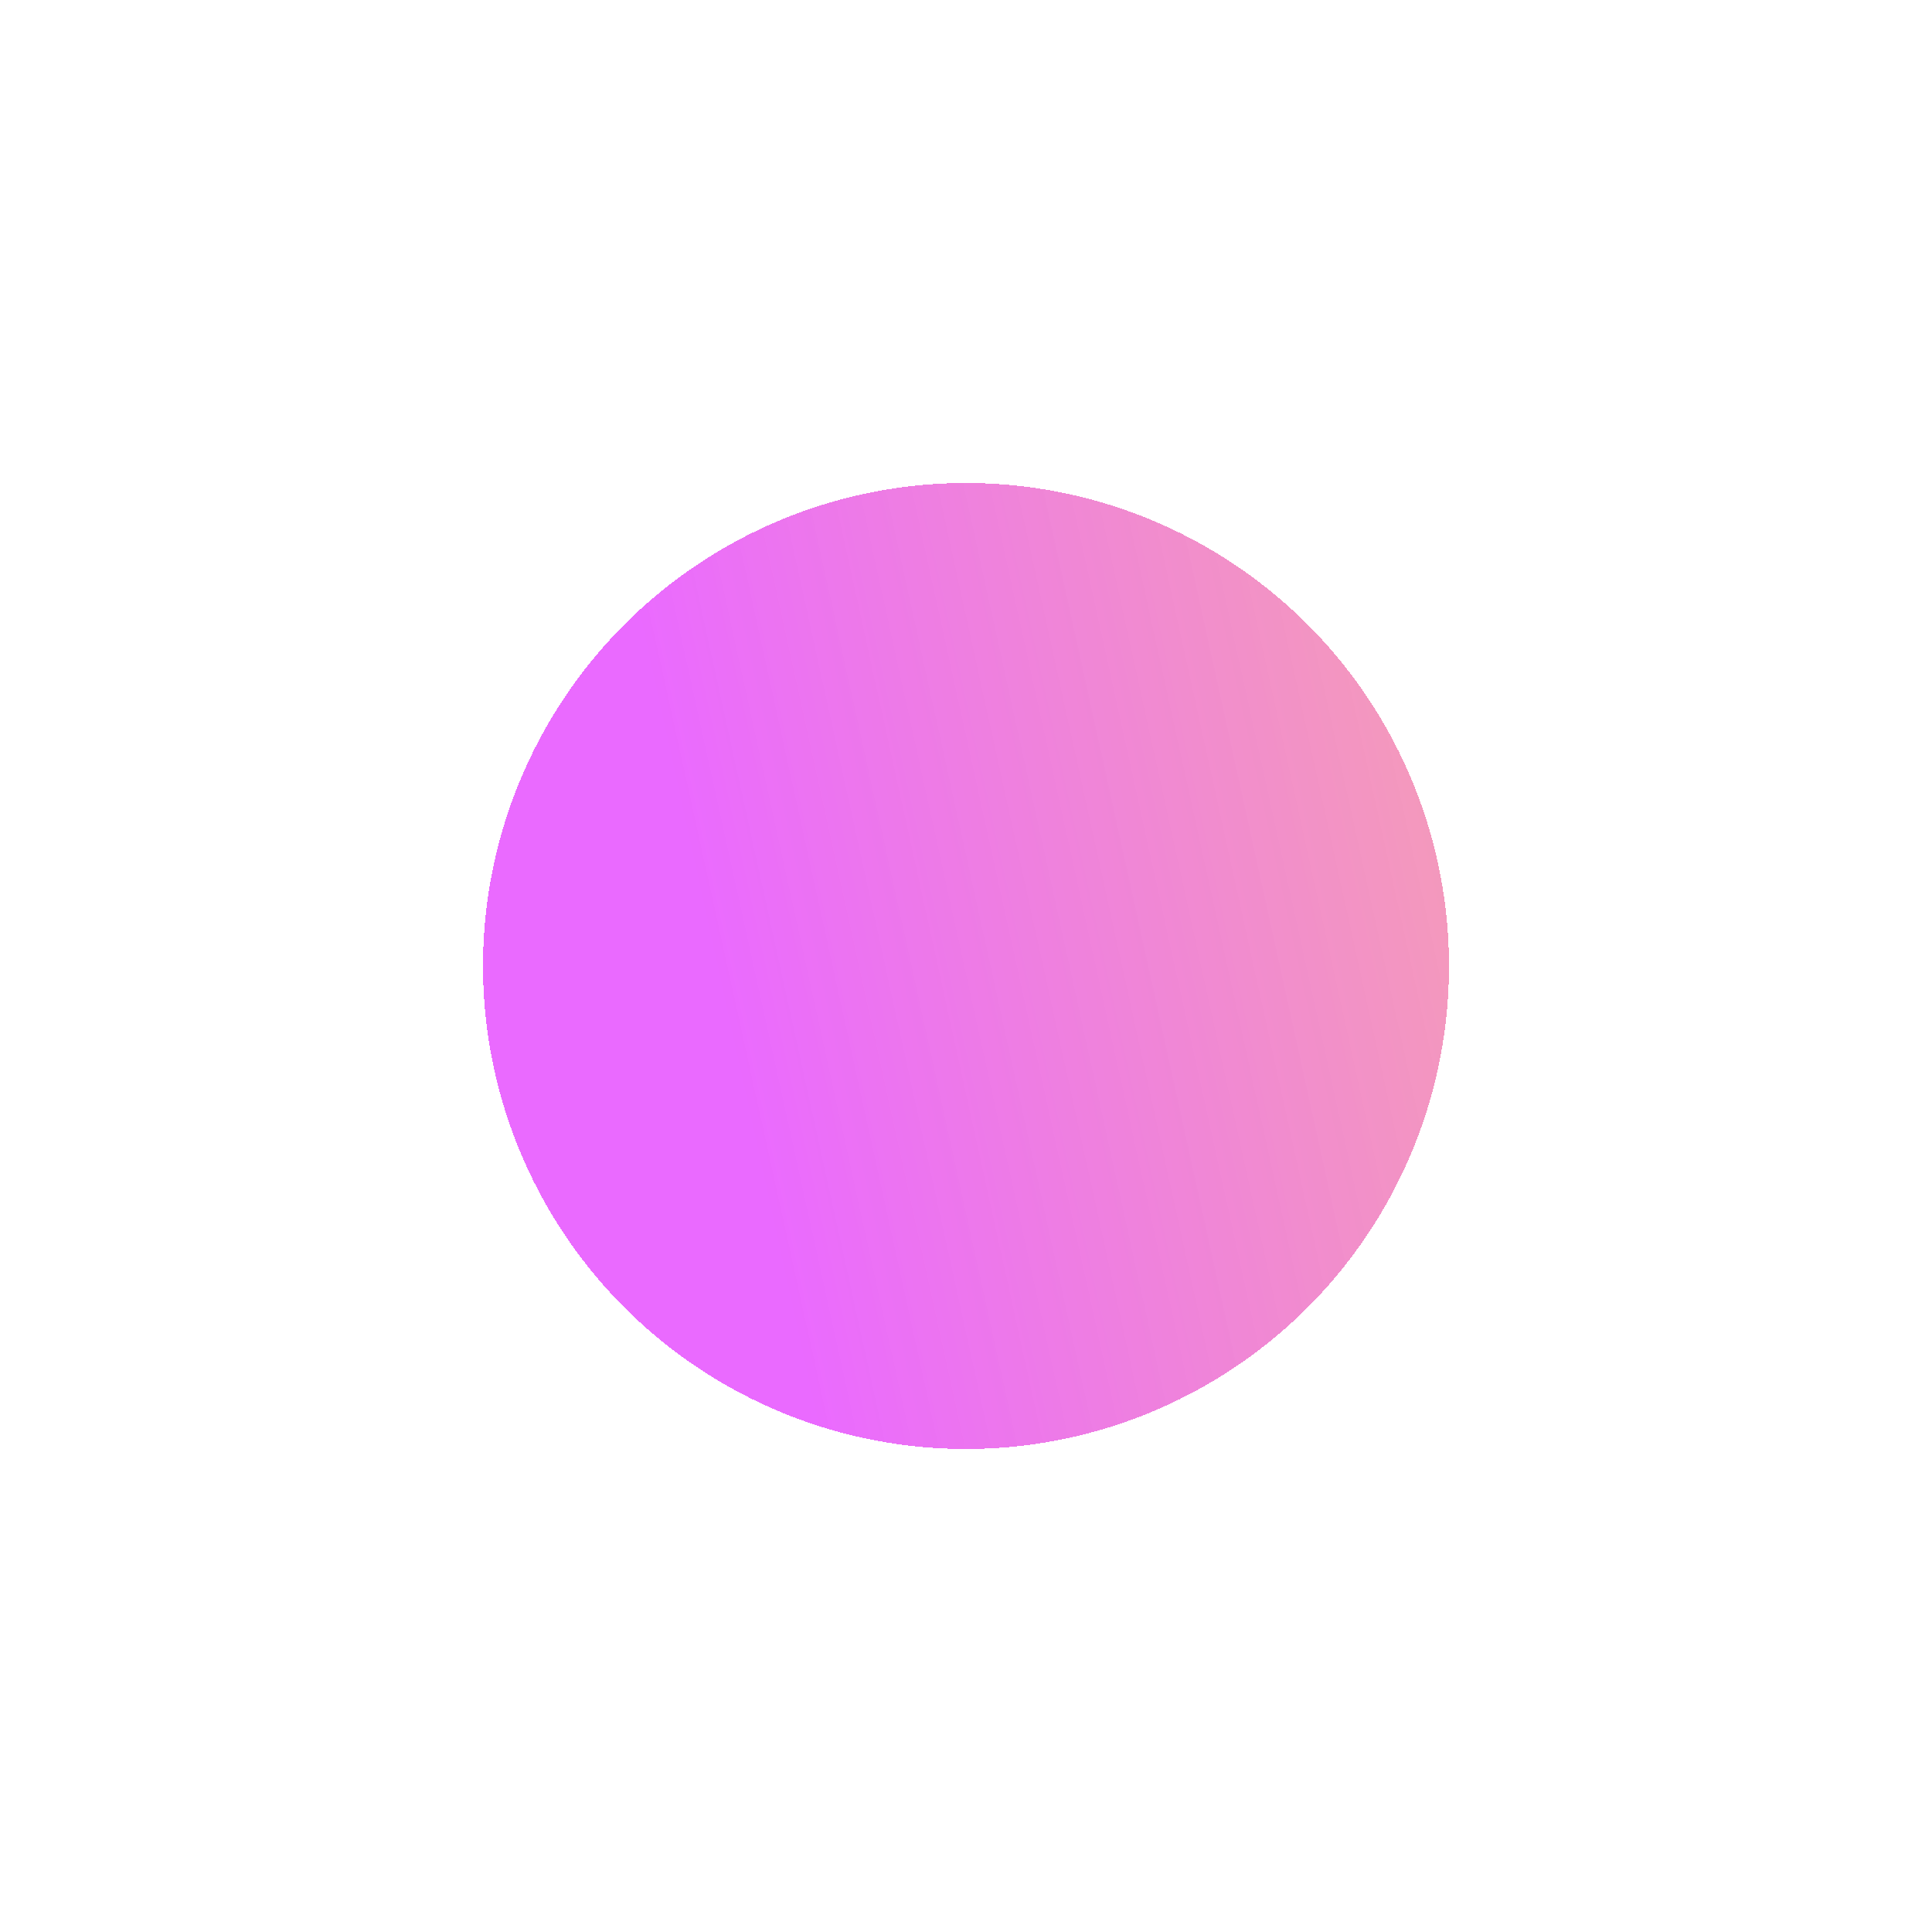 <svg width="48" height="48" viewBox="0 0 48 48" fill="none" xmlns="http://www.w3.org/2000/svg">
<g filter="url(#filter0_d_772_25366)">
<circle cx="24" cy="20" r="12" fill="url(#paint0_linear_772_25366)" shape-rendering="crispEdges"/>
</g>
<defs>
<filter id="filter0_d_772_25366" x="0" y="0" width="48" height="48" filterUnits="userSpaceOnUse" color-interpolation-filters="sRGB">
<feFlood flood-opacity="0" result="BackgroundImageFix"/>
<feColorMatrix in="SourceAlpha" type="matrix" values="0 0 0 0 0 0 0 0 0 0 0 0 0 0 0 0 0 0 127 0" result="hardAlpha"/>
<feOffset dy="4"/>
<feGaussianBlur stdDeviation="6"/>
<feComposite in2="hardAlpha" operator="out"/>
<feColorMatrix type="matrix" values="0 0 0 0 0.526 0 0 0 0 0.087 0 0 0 0 0.596 0 0 0 0.6 0"/>
<feBlend mode="normal" in2="BackgroundImageFix" result="effect1_dropShadow_772_25366"/>
<feBlend mode="normal" in="SourceGraphic" in2="effect1_dropShadow_772_25366" result="shape"/>
</filter>
<linearGradient id="paint0_linear_772_25366" x1="22.179" y1="40.118" x2="95.042" y2="24.061" gradientUnits="userSpaceOnUse">
<stop stop-color="#EA6AFF"/>
<stop offset="0.589" stop-color="#FEBC4A" stop-opacity="0.73"/>
</linearGradient>
</defs>
</svg>

